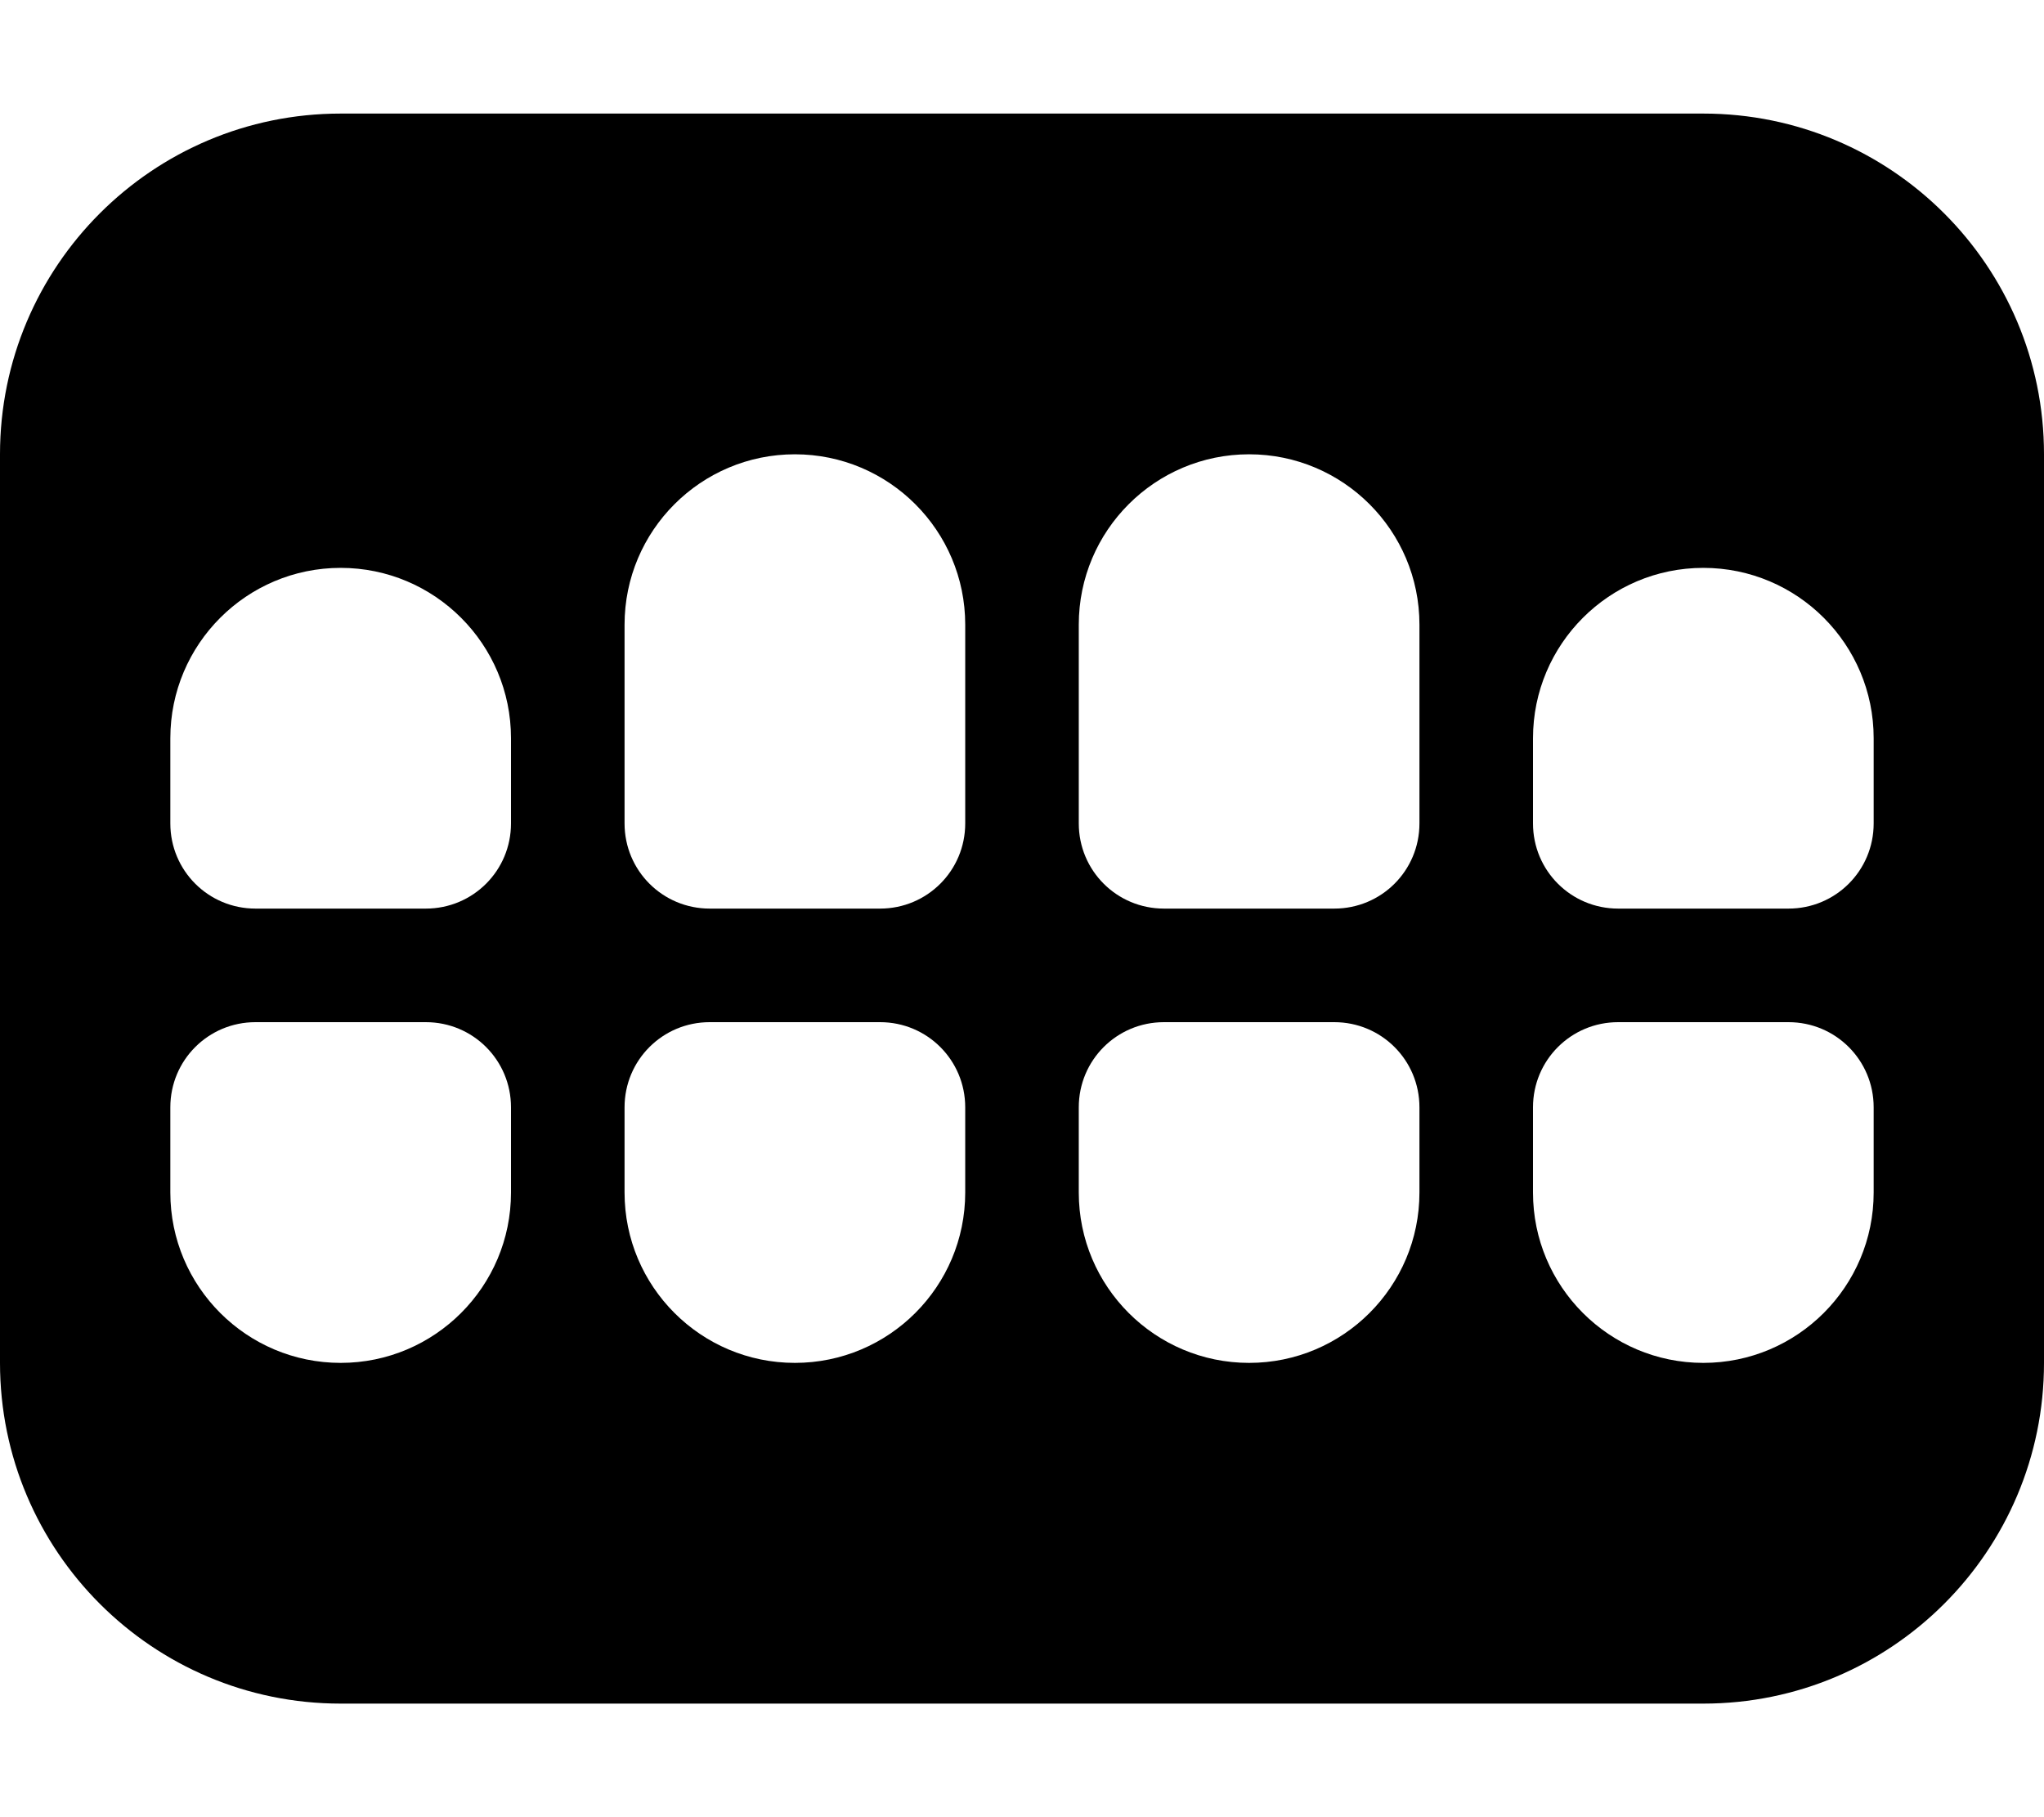 <svg version="1.1" xmlns="http://www.w3.org/2000/svg" width="36" height="32" viewBox="0 0 36 32">
<path fill="currentColor" d="M0 8c0-3.313 2.688-6 6-6h24c3.313 0 6 2.688 6 6v16c0 3.313-2.688 6-6 6h-24c-3.313 0-6-2.688-6-6v-16zM11 11v3.5c0 0.831 0.669 1.5 1.5 1.5h3c0.831 0 1.5-0.669 1.5-1.5v-3.5c0-1.656-1.344-3-3-3s-3 1.344-3 3zM22 8c-1.656 0-3 1.344-3 3v3.5c0 0.831 0.669 1.5 1.5 1.5h3c0.831 0 1.5-0.669 1.5-1.5v-3.5c0-1.656-1.344-3-3-3zM3 13v1.5c0 0.831 0.669 1.5 1.5 1.5h3c0.831 0 1.5-0.669 1.5-1.5v-1.5c0-1.656-1.344-3-3-3s-3 1.344-3 3zM6 24c1.656 0 3-1.344 3-3v-1.5c0-0.831-0.669-1.5-1.5-1.5h-3c-0.831 0-1.5 0.669-1.5 1.5v1.5c0 1.656 1.344 3 3 3zM11 21c0 1.656 1.344 3 3 3s3-1.344 3-3v-1.5c0-0.831-0.669-1.5-1.5-1.5h-3c-0.831 0-1.5 0.669-1.5 1.5v1.5zM22 24c1.656 0 3-1.344 3-3v-1.5c0-0.831-0.669-1.5-1.5-1.5h-3c-0.831 0-1.5 0.669-1.5 1.5v1.5c0 1.656 1.344 3 3 3zM27 13v1.5c0 0.831 0.669 1.5 1.5 1.5h3c0.831 0 1.5-0.669 1.5-1.5v-1.5c0-1.656-1.344-3-3-3s-3 1.344-3 3zM30 24c1.656 0 3-1.344 3-3v-1.5c0-0.831-0.669-1.5-1.5-1.5h-3c-0.831 0-1.5 0.669-1.5 1.5v1.5c0 1.656 1.344 3 3 3z"/>
</svg>
